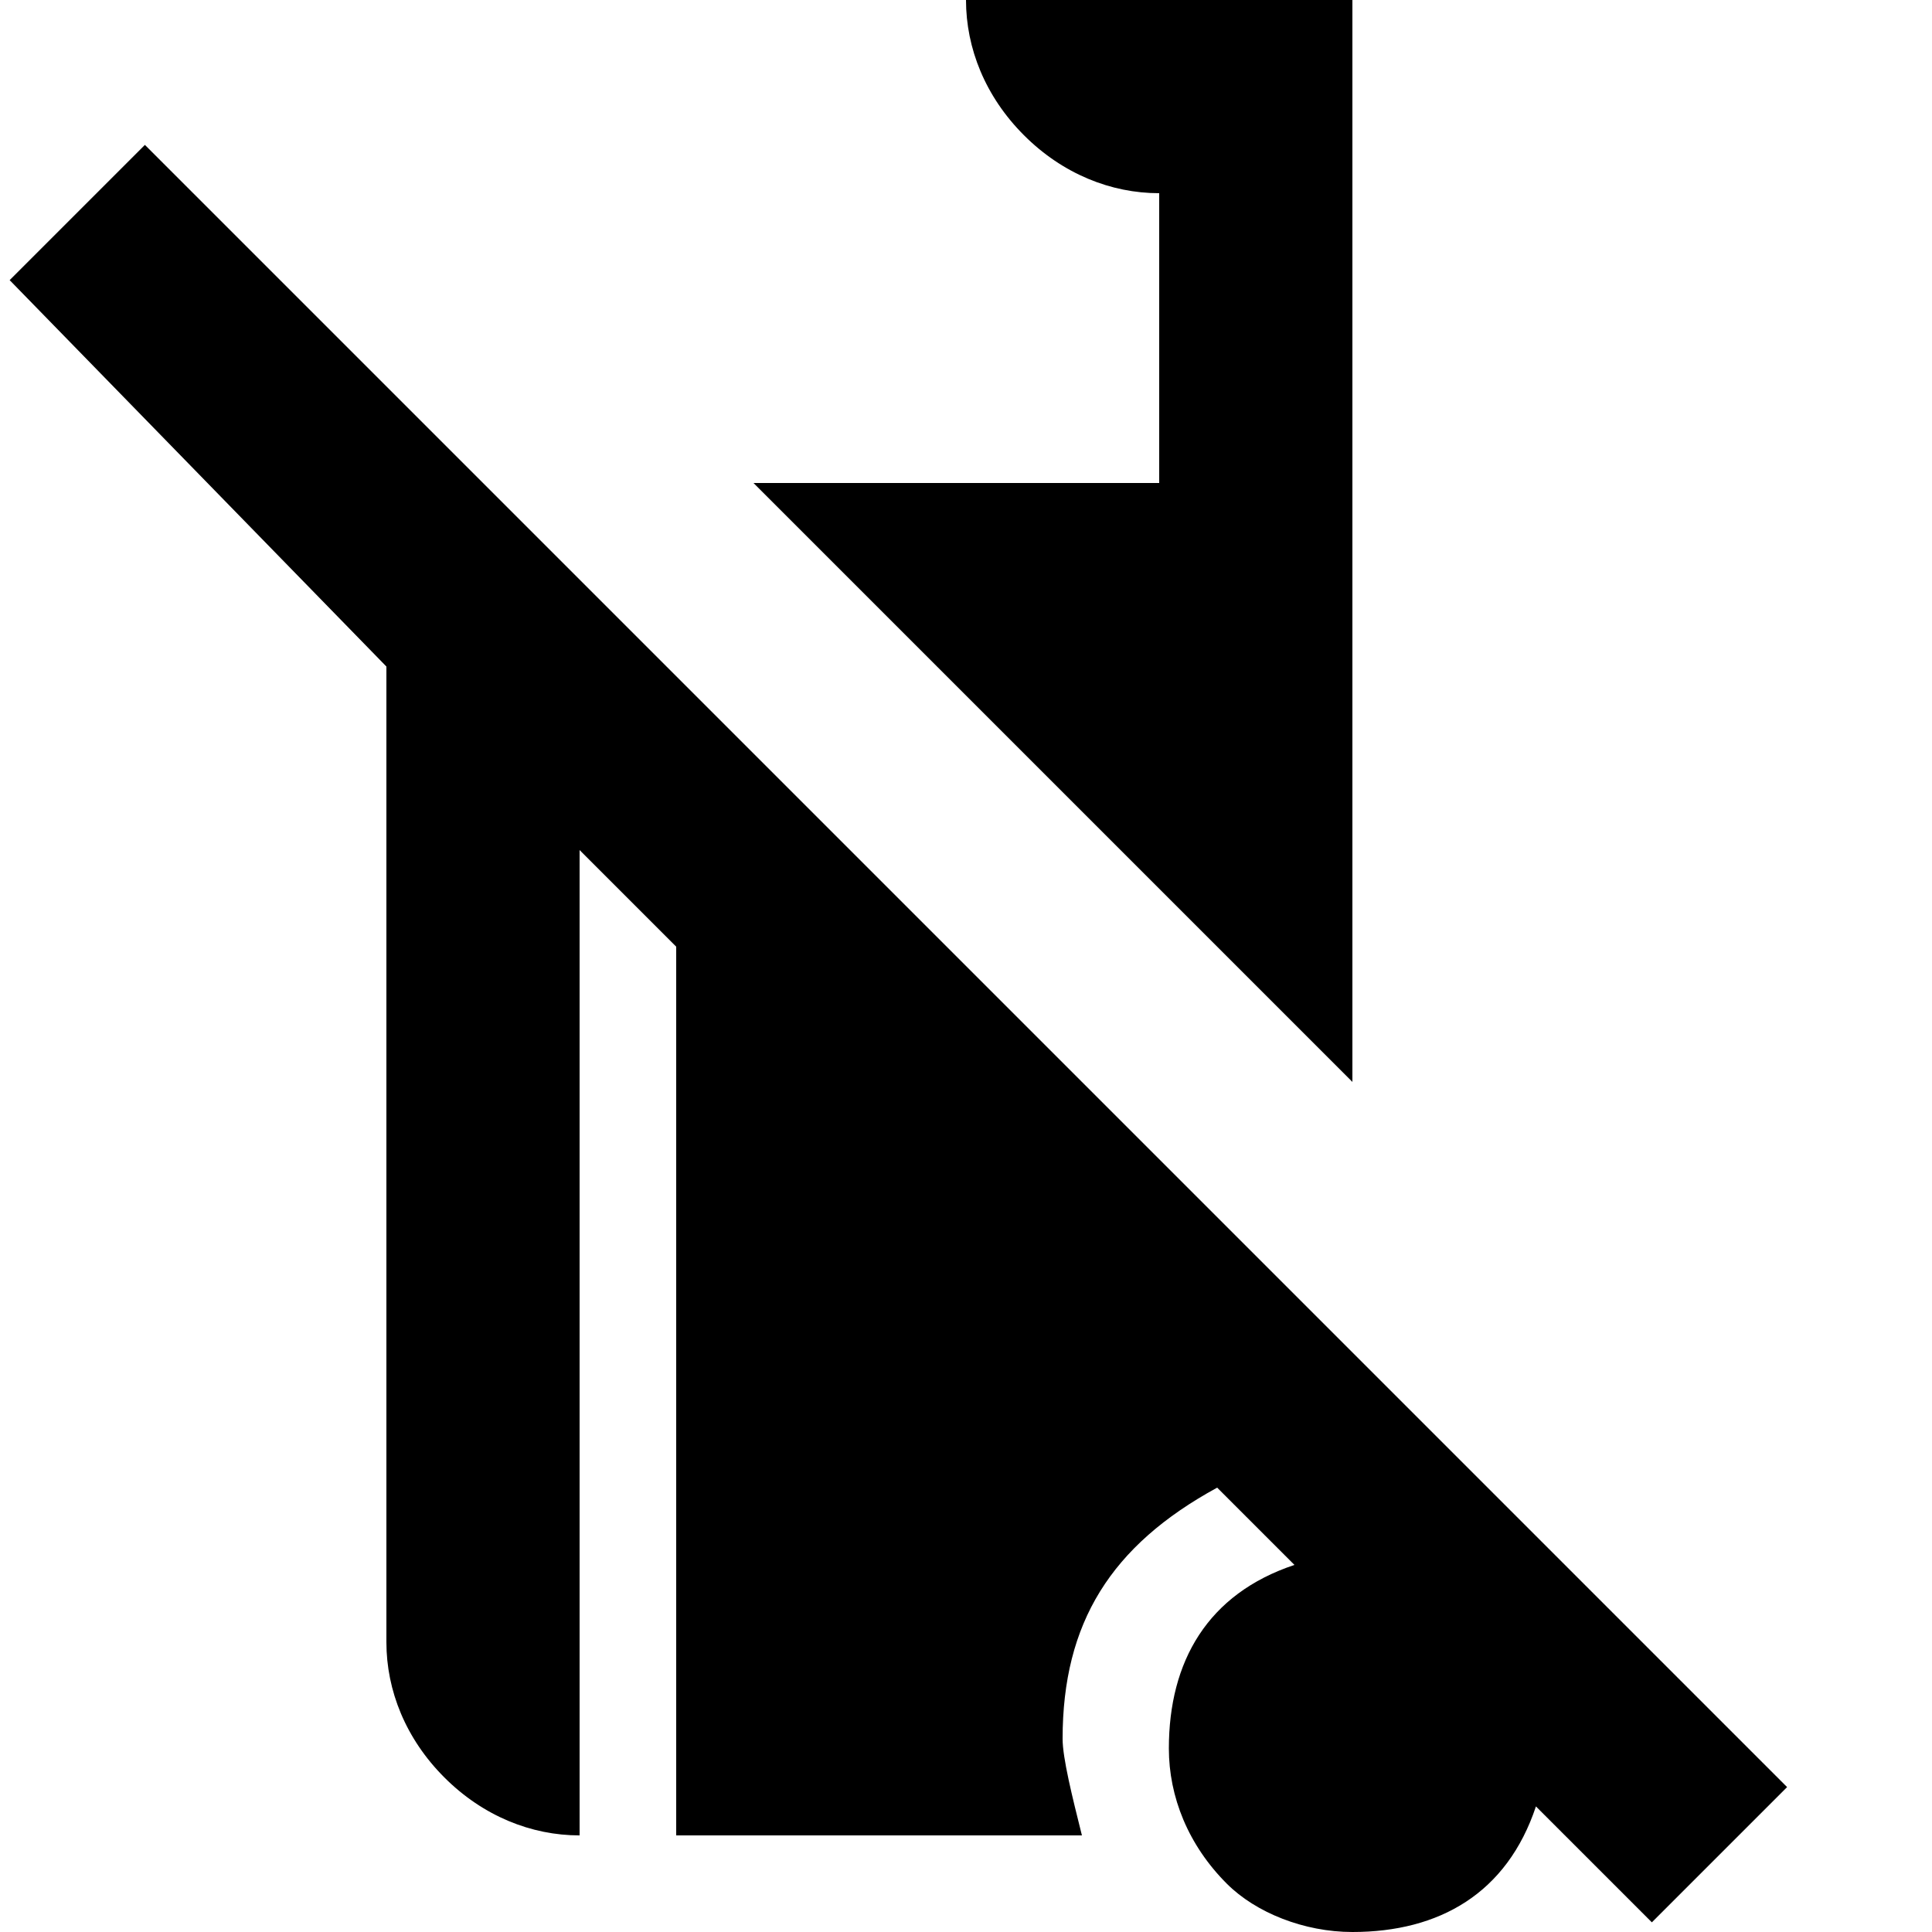 <?xml version="1.0" encoding="UTF-8"?><!DOCTYPE svg PUBLIC "-//W3C//DTD SVG 1.1//EN" "http://www.w3.org/Graphics/SVG/1.1/DTD/svg11.dtd"><svg xmlns="http://www.w3.org/2000/svg" xmlns:xlink="http://www.w3.org/1999/xlink" version="1.1" id="mdi-bag-carry-on-off" width="24" height="24" viewBox="2 2 20 20"><path d="M2.1 4.9L6 8.9V19C6 19.5 6.2 20 6.6 20.4C7 20.8 7.5 21 8 21V10.8L9 11.8V21H13.2C13.1 20.6 13 20.2 13 20C13 18.8 13.5 18 14.6 17.4L15.4 18.2C14.5 18.5 14.1 19.2 14.1 20.1C14.1 20.6 14.3 21.1 14.7 21.5C15 21.8 15.5 22 16 22C16.9 22 17.6 21.6 17.9 20.7L19.1 21.9L20.5 20.5L3.5 3.5L2.1 4.9M12 2C12 2.5 12.2 3 12.6 3.4S13.5 4 14 4V7H9.8L16 13.2V2H12Z" /></svg>